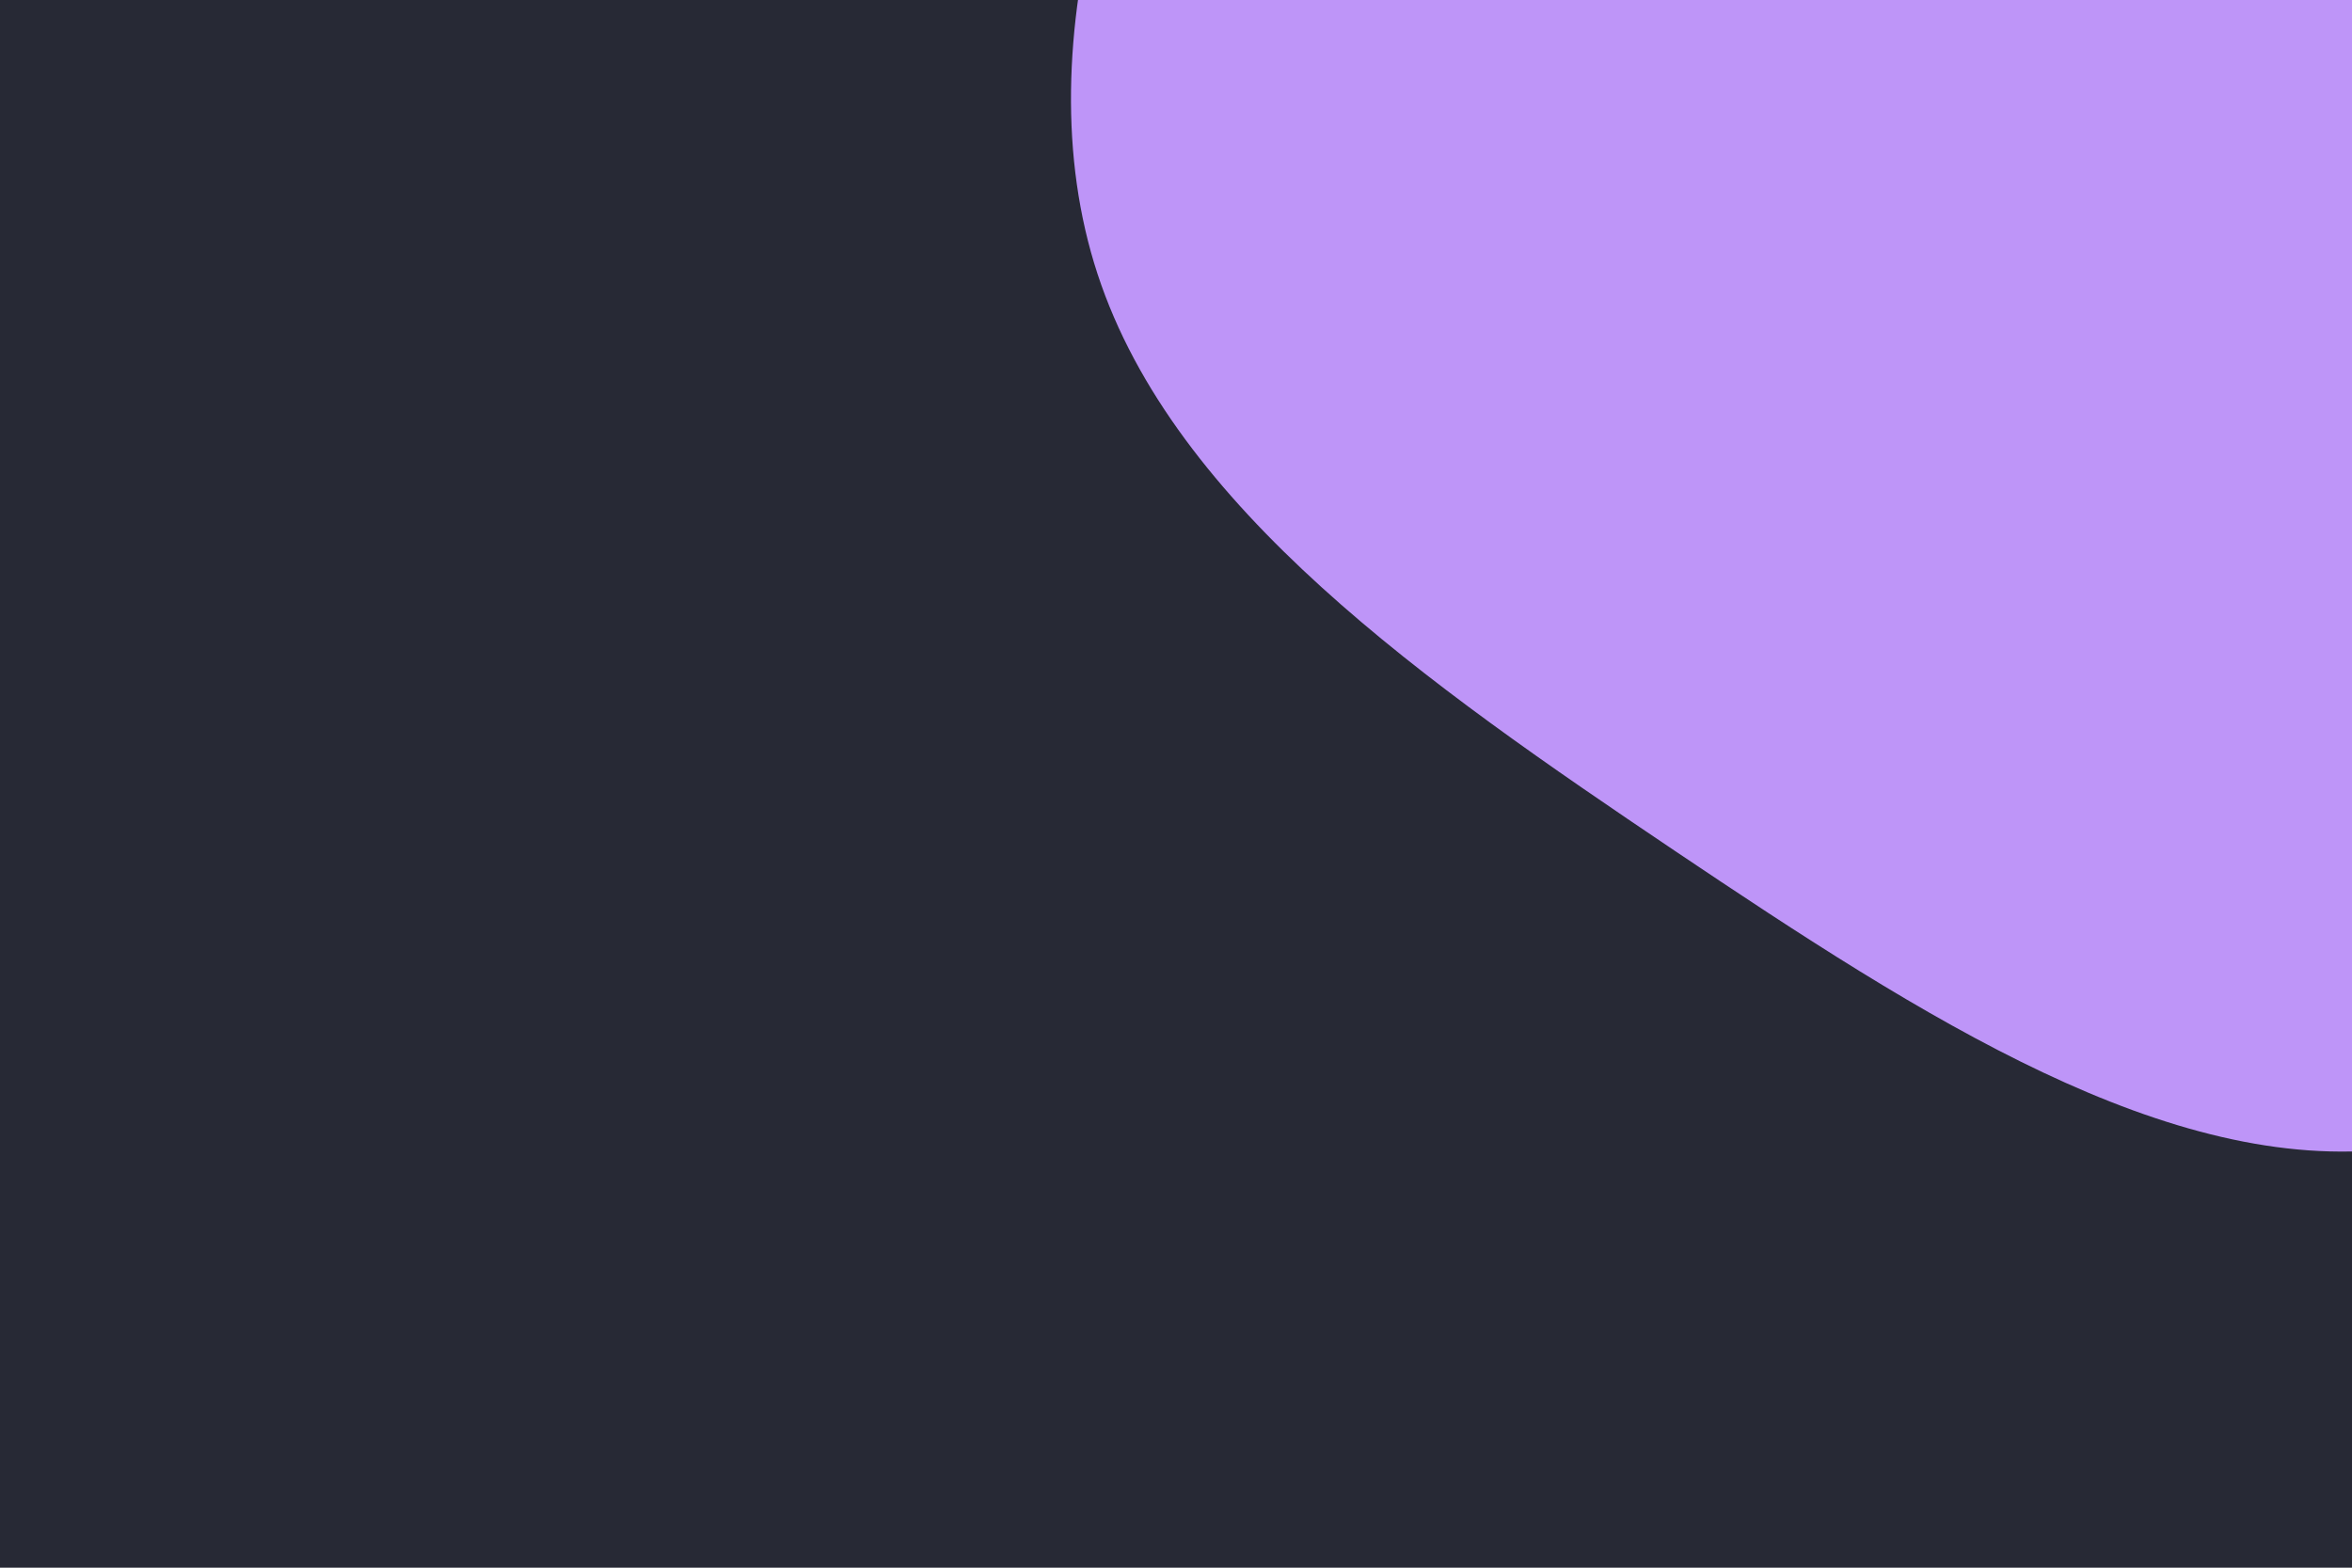 <svg id="visual" viewBox="0 0 900 600" width="900" height="600" xmlns="http://www.w3.org/2000/svg"
  xmlns:xlink="http://www.w3.org/1999/xlink" version="1.1">
  <rect x="0" y="0" width="900" height="600" fill="#272935"></rect>
  <g transform="translate(923.585 -58.524)">
    <path
      d="M221.8 -296.6C296.6 -250.9 372.7 -198.4 419.4 -120.7C466 -43.1 483.1 59.7 447.7 138.3C412.3 216.8 324.3 271 240.9 338.7C157.5 406.5 78.8 487.7 -7.5 498.1C-93.8 508.5 -187.7 448 -282.8 384.1C-377.9 320.1 -474.3 252.8 -503.6 163.4C-532.9 74.1 -495.2 -37.3 -437.6 -119.8C-380 -202.4 -302.6 -256.1 -226.3 -301.3C-150.1 -346.6 -75 -383.3 -0.8 -382.2C73.5 -381.1 147 -342.3 221.8 -296.6"
      fill="#BE95F8"></path>
  </g>
</svg>